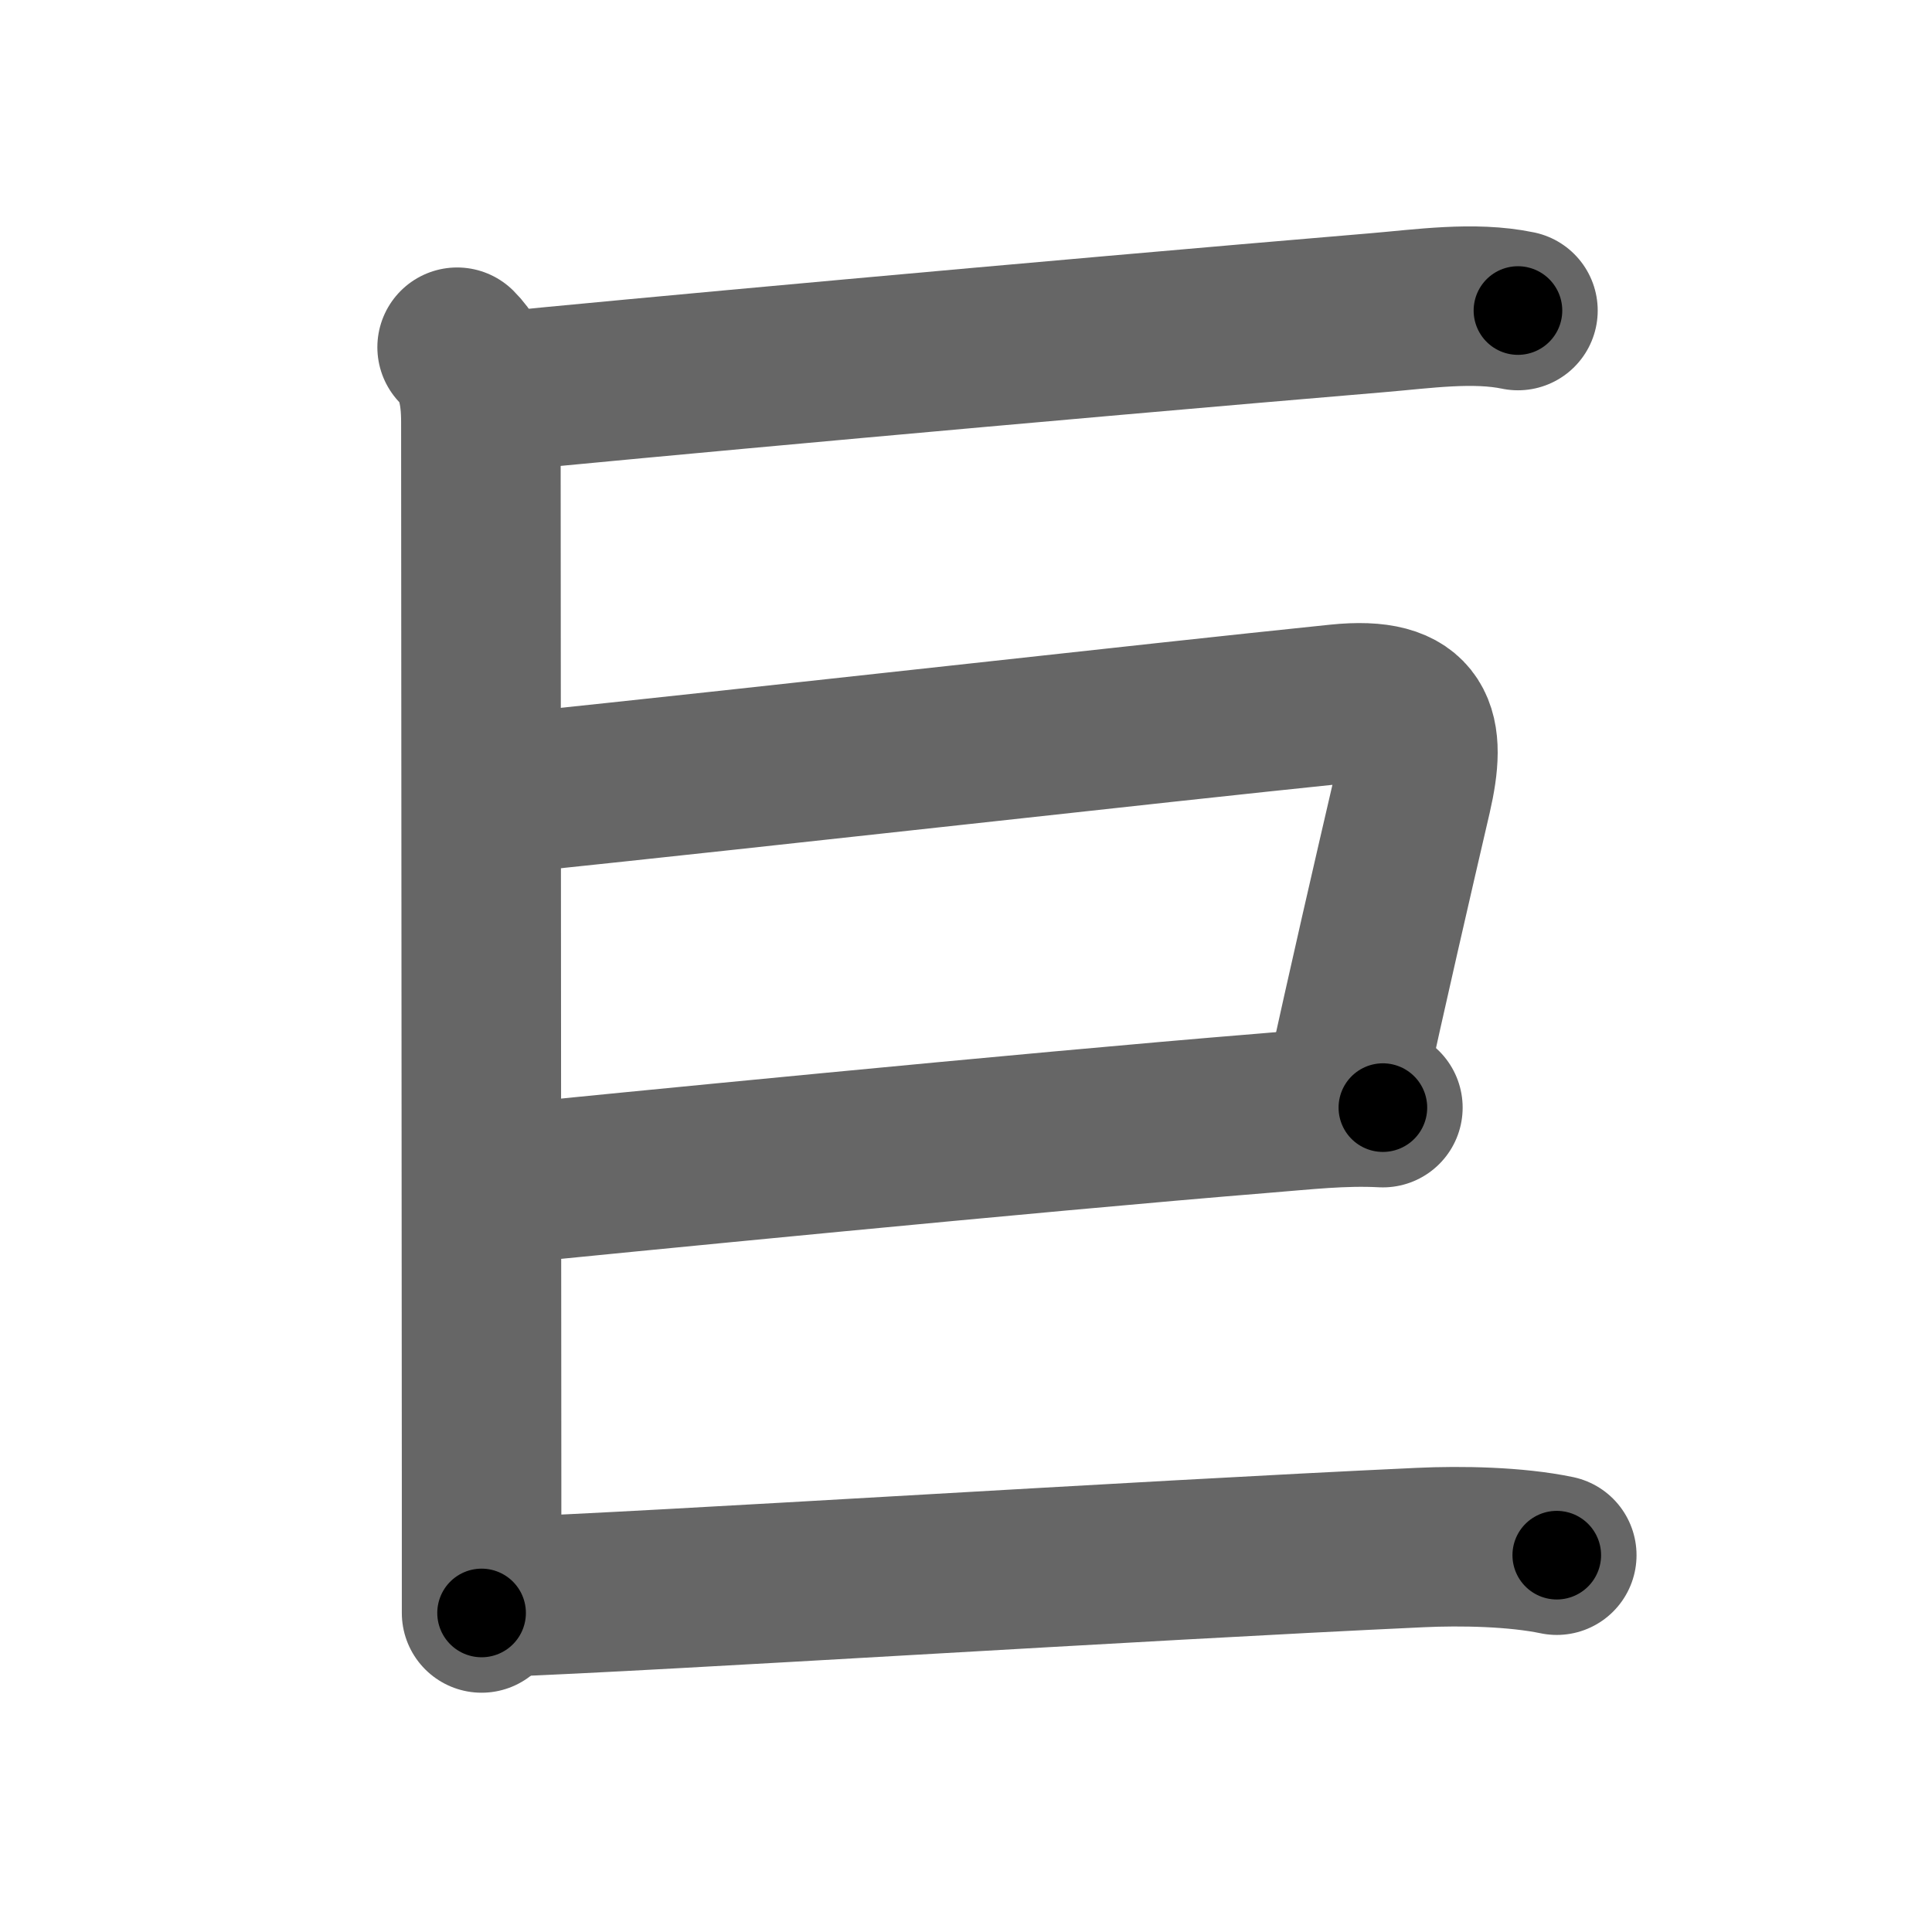 <svg xmlns="http://www.w3.org/2000/svg" width="109" height="109" viewBox="0 0 109 109" id="5de8"><g fill="none" stroke="#666" stroke-width="9" stroke-linecap="round" stroke-linejoin="round"><g><g><path d="M25.79,19.59c1.06,1.06,1.34,2.54,1.34,4.22c0,0.65,0.03,42.49,0.04,59.94c0,3.79,0,6.43,0,7.25" /></g><g><path d="M28.1,22.11c6.33-0.64,30.52-2.86,49.64-4.47c2.52-0.21,5.4-0.64,7.9-0.12" /></g><path d="M28.5,44.79c16.11-1.68,35.82-3.92,47-5.07c4.53-0.47,4.99,1.53,4.16,5.13c-1.04,4.48-2.57,11.1-3.73,16.46" /><path d="M28.32,66.83c5.43-0.54,29.86-2.96,42.93-4.02c2.37-0.19,4.5-0.44,6.77-0.32" /><g><g><path d="M28.1,90.11c9.21-0.34,35.96-2.06,52.02-2.8c2.33-0.11,5.41-0.05,7.71,0.43" /></g></g></g></g><g fill="none" stroke="#000" stroke-width="5" stroke-linecap="round" stroke-linejoin="round"><g><g><path d="M25.79,19.59c1.06,1.06,1.34,2.54,1.34,4.22c0,0.65,0.03,42.49,0.04,59.94c0,3.79,0,6.43,0,7.25" stroke-dasharray="71.741" stroke-dashoffset="71.741"><animate attributeName="stroke-dashoffset" values="71.741;71.741;0" dur="0.539s" fill="freeze" begin="0s;5de8.click" /></path></g><g><path d="M28.1,22.11c6.33-0.64,30.52-2.86,49.64-4.47c2.52-0.21,5.4-0.64,7.9-0.12" stroke-dasharray="57.773" stroke-dashoffset="57.773"><animate attributeName="stroke-dashoffset" values="57.773" fill="freeze" begin="5de8.click" /><animate attributeName="stroke-dashoffset" values="57.773;57.773;0" keyTimes="0;0.483;1" dur="1.117s" fill="freeze" begin="0s;5de8.click" /></path></g><path d="M28.5,44.79c16.11-1.68,35.82-3.92,47-5.07c4.53-0.47,4.99,1.53,4.16,5.13c-1.04,4.48-2.57,11.1-3.73,16.46" stroke-dasharray="72.775" stroke-dashoffset="72.775"><animate attributeName="stroke-dashoffset" values="72.775" fill="freeze" begin="5de8.click" /><animate attributeName="stroke-dashoffset" values="72.775;72.775;0" keyTimes="0;0.671;1" dur="1.664s" fill="freeze" begin="0s;5de8.click" /></path><path d="M28.32,66.83c5.43-0.54,29.86-2.96,42.93-4.02c2.37-0.19,4.5-0.44,6.77-0.32" stroke-dasharray="49.903" stroke-dashoffset="49.903"><animate attributeName="stroke-dashoffset" values="49.903" fill="freeze" begin="5de8.click" /><animate attributeName="stroke-dashoffset" values="49.903;49.903;0" keyTimes="0;0.769;1" dur="2.163s" fill="freeze" begin="0s;5de8.click" /></path><g><g><path d="M28.1,90.11c9.21-0.34,35.96-2.06,52.02-2.8c2.33-0.11,5.41-0.05,7.71,0.43" stroke-dasharray="59.837" stroke-dashoffset="59.837"><animate attributeName="stroke-dashoffset" values="59.837" fill="freeze" begin="5de8.click" /><animate attributeName="stroke-dashoffset" values="59.837;59.837;0" keyTimes="0;0.783;1" dur="2.761s" fill="freeze" begin="0s;5de8.click" /></path></g></g></g></g></svg>